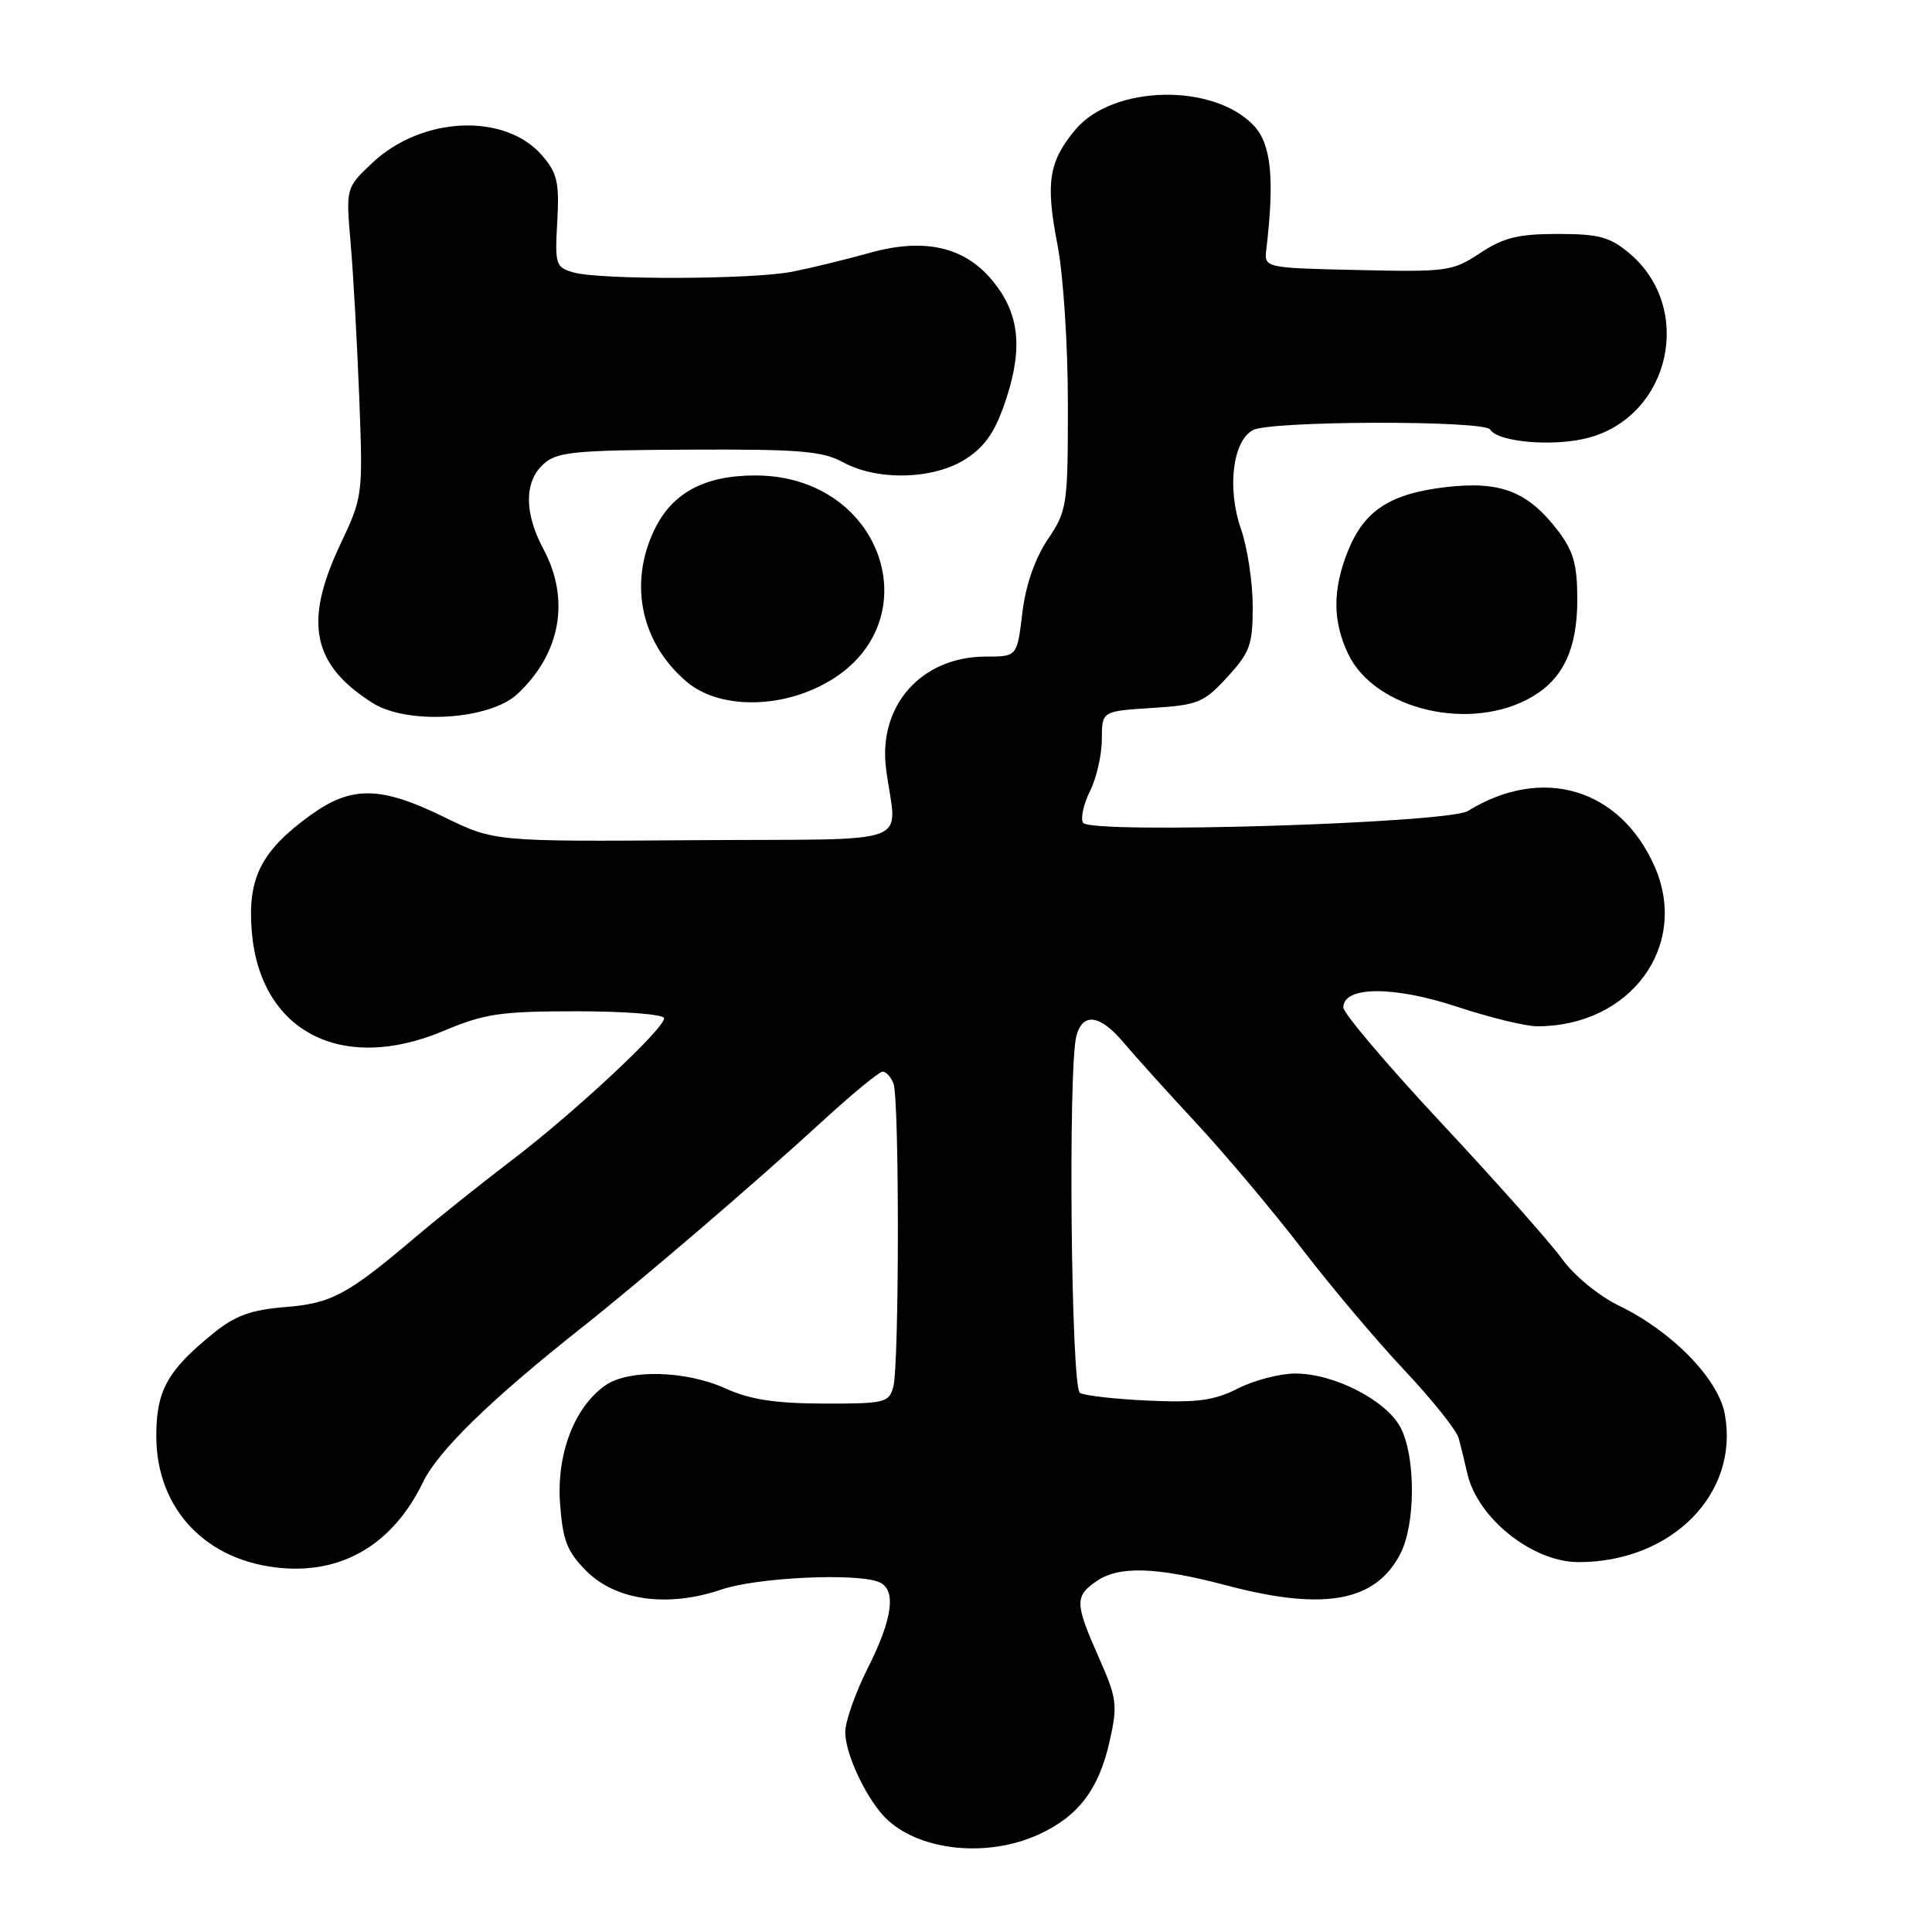 <?xml version="1.0" encoding="UTF-8" standalone="no"?>
<!DOCTYPE svg PUBLIC "-//W3C//DTD SVG 1.1//EN" "http://www.w3.org/Graphics/SVG/1.1/DTD/svg11.dtd" >
<svg xmlns="http://www.w3.org/2000/svg" xmlns:xlink="http://www.w3.org/1999/xlink" version="1.1" viewBox="0 0 256 256">
 <g >
 <path fill="currentColor"
d=" M 137.58 243.10 C 142.87 240.70 145.61 237.11 147.04 230.69 C 148.11 225.90 148.00 225.05 145.60 219.63 C 142.43 212.47 142.40 211.54 145.22 209.56 C 148.23 207.45 153.17 207.60 162.59 210.09 C 175.45 213.49 182.27 212.24 185.55 205.89 C 187.58 201.98 187.60 193.06 185.60 189.19 C 183.72 185.57 176.81 182.00 171.64 182.00 C 169.60 182.00 166.18 182.89 164.05 183.97 C 160.93 185.57 158.66 185.88 152.19 185.59 C 147.78 185.39 143.69 184.93 143.09 184.56 C 141.92 183.83 141.51 141.44 142.63 137.25 C 143.47 134.12 145.76 134.44 148.87 138.13 C 150.31 139.85 154.68 144.69 158.57 148.88 C 162.45 153.07 168.74 160.55 172.54 165.50 C 176.33 170.45 182.44 177.68 186.09 181.56 C 189.75 185.45 192.99 189.50 193.28 190.56 C 193.57 191.63 194.08 193.70 194.41 195.17 C 195.73 201.15 203.06 207.00 209.20 206.99 C 221.55 206.97 230.51 197.87 228.54 187.35 C 227.67 182.68 221.54 176.41 214.56 173.03 C 211.84 171.71 208.60 169.05 206.96 166.79 C 205.39 164.62 198.23 156.56 191.05 148.87 C 183.87 141.18 178.00 134.26 178.00 133.49 C 178.00 130.66 184.64 130.62 193.01 133.38 C 197.36 134.82 202.18 136.00 203.72 135.99 C 216.09 135.97 223.88 125.31 219.23 114.78 C 214.65 104.44 204.34 101.39 194.50 107.46 C 191.85 109.09 144.46 110.55 143.51 109.02 C 143.16 108.44 143.57 106.56 144.43 104.83 C 145.29 103.11 146.00 100.01 146.00 97.96 C 146.00 94.23 146.00 94.23 152.63 93.81 C 158.75 93.42 159.51 93.11 162.63 89.71 C 165.65 86.41 166.00 85.43 165.99 80.26 C 165.98 77.09 165.28 72.51 164.43 70.07 C 162.57 64.72 163.33 58.43 166.02 56.99 C 168.35 55.74 196.68 55.68 197.45 56.91 C 198.51 58.63 206.09 59.23 210.62 57.97 C 221.40 54.95 224.47 40.78 215.91 33.57 C 213.31 31.39 211.87 31.00 206.40 31.00 C 201.18 31.00 199.23 31.48 196.13 33.53 C 192.48 35.95 191.74 36.05 179.90 35.78 C 167.50 35.50 167.50 35.50 167.80 33.00 C 168.90 23.68 168.44 19.09 166.15 16.66 C 160.81 10.97 147.49 11.25 142.52 17.15 C 138.97 21.37 138.52 24.21 140.11 32.37 C 140.89 36.37 141.50 45.65 141.50 53.50 C 141.50 67.02 141.41 67.64 138.82 71.50 C 137.11 74.06 135.90 77.56 135.46 81.25 C 134.77 87.00 134.77 87.00 130.63 87.00 C 122.09 87.01 116.33 93.48 117.41 101.88 C 118.76 112.35 122.05 111.12 92.00 111.33 C 65.50 111.52 65.50 111.52 58.84 108.26 C 50.41 104.14 46.56 104.09 41.12 108.03 C 34.60 112.75 32.78 116.36 33.36 123.40 C 34.44 136.67 45.25 142.29 58.75 136.61 C 64.21 134.31 66.30 134.00 76.47 134.00 C 82.81 134.00 88.00 134.41 88.00 134.92 C 88.00 136.33 76.13 147.40 67.88 153.69 C 63.82 156.78 58.02 161.41 55.00 163.97 C 45.98 171.61 43.93 172.70 37.74 173.20 C 33.26 173.56 31.16 174.33 28.30 176.64 C 22.19 181.59 20.71 184.24 20.71 190.28 C 20.71 199.98 27.35 206.95 37.39 207.78 C 45.60 208.46 52.14 204.47 56.06 196.38 C 58.06 192.24 65.02 185.46 77.08 175.92 C 85.11 169.56 100.25 156.58 108.77 148.75 C 112.81 145.04 116.49 142.00 116.95 142.00 C 117.41 142.00 118.06 142.71 118.39 143.58 C 119.18 145.63 119.16 180.80 118.37 183.75 C 117.80 185.87 117.25 186.00 109.13 185.98 C 102.70 185.96 99.39 185.45 96.14 183.98 C 90.90 181.60 83.30 181.40 80.21 183.57 C 76.12 186.43 73.73 192.66 74.21 199.22 C 74.57 204.15 75.13 205.59 77.72 208.19 C 81.64 212.10 88.52 213.03 95.60 210.62 C 100.27 209.03 113.27 208.40 116.42 209.61 C 118.81 210.53 118.33 214.41 115.00 221.00 C 113.35 224.27 112.00 228.10 112.00 229.51 C 112.00 232.56 115.03 238.82 117.66 241.20 C 122.20 245.30 130.91 246.13 137.58 243.10 Z  M 68.55 91.97 C 74.30 86.60 75.58 79.43 72.00 72.74 C 69.44 67.97 69.45 63.81 72.02 61.49 C 73.79 59.88 76.06 59.65 91.27 59.58 C 105.90 59.51 108.98 59.76 111.70 61.25 C 116.33 63.78 123.89 63.54 128.10 60.73 C 130.66 59.03 131.96 57.05 133.36 52.75 C 135.59 45.91 135.02 41.36 131.39 37.05 C 127.70 32.66 122.38 31.50 115.22 33.51 C 112.07 34.39 107.47 35.51 105.00 36.00 C 99.70 37.04 79.60 37.11 76.00 36.10 C 73.63 35.43 73.52 35.07 73.84 29.36 C 74.13 24.18 73.84 22.93 71.84 20.61 C 66.93 14.92 55.91 15.39 49.34 21.58 C 45.83 24.89 45.83 24.89 46.46 32.20 C 46.81 36.21 47.32 45.41 47.60 52.64 C 48.10 65.68 48.08 65.82 45.05 72.23 C 40.21 82.49 41.38 88.12 49.41 93.17 C 54.03 96.07 64.88 95.39 68.55 91.97 Z  M 203.06 92.30 C 207.17 89.88 209.00 85.91 209.00 79.44 C 209.00 74.82 208.50 73.03 206.45 70.34 C 202.46 65.12 198.86 63.71 191.64 64.54 C 184.23 65.39 180.76 67.64 178.61 73.01 C 176.56 78.13 176.57 82.29 178.63 86.63 C 182.17 94.09 195.00 97.07 203.06 92.30 Z  M 108.49 91.00 C 123.78 83.60 117.57 62.99 100.05 63.00 C 93.29 63.01 89.02 65.33 86.67 70.28 C 83.27 77.44 84.98 85.28 91.04 90.38 C 94.99 93.70 102.37 93.97 108.49 91.00 Z "/>
</g>
</svg>